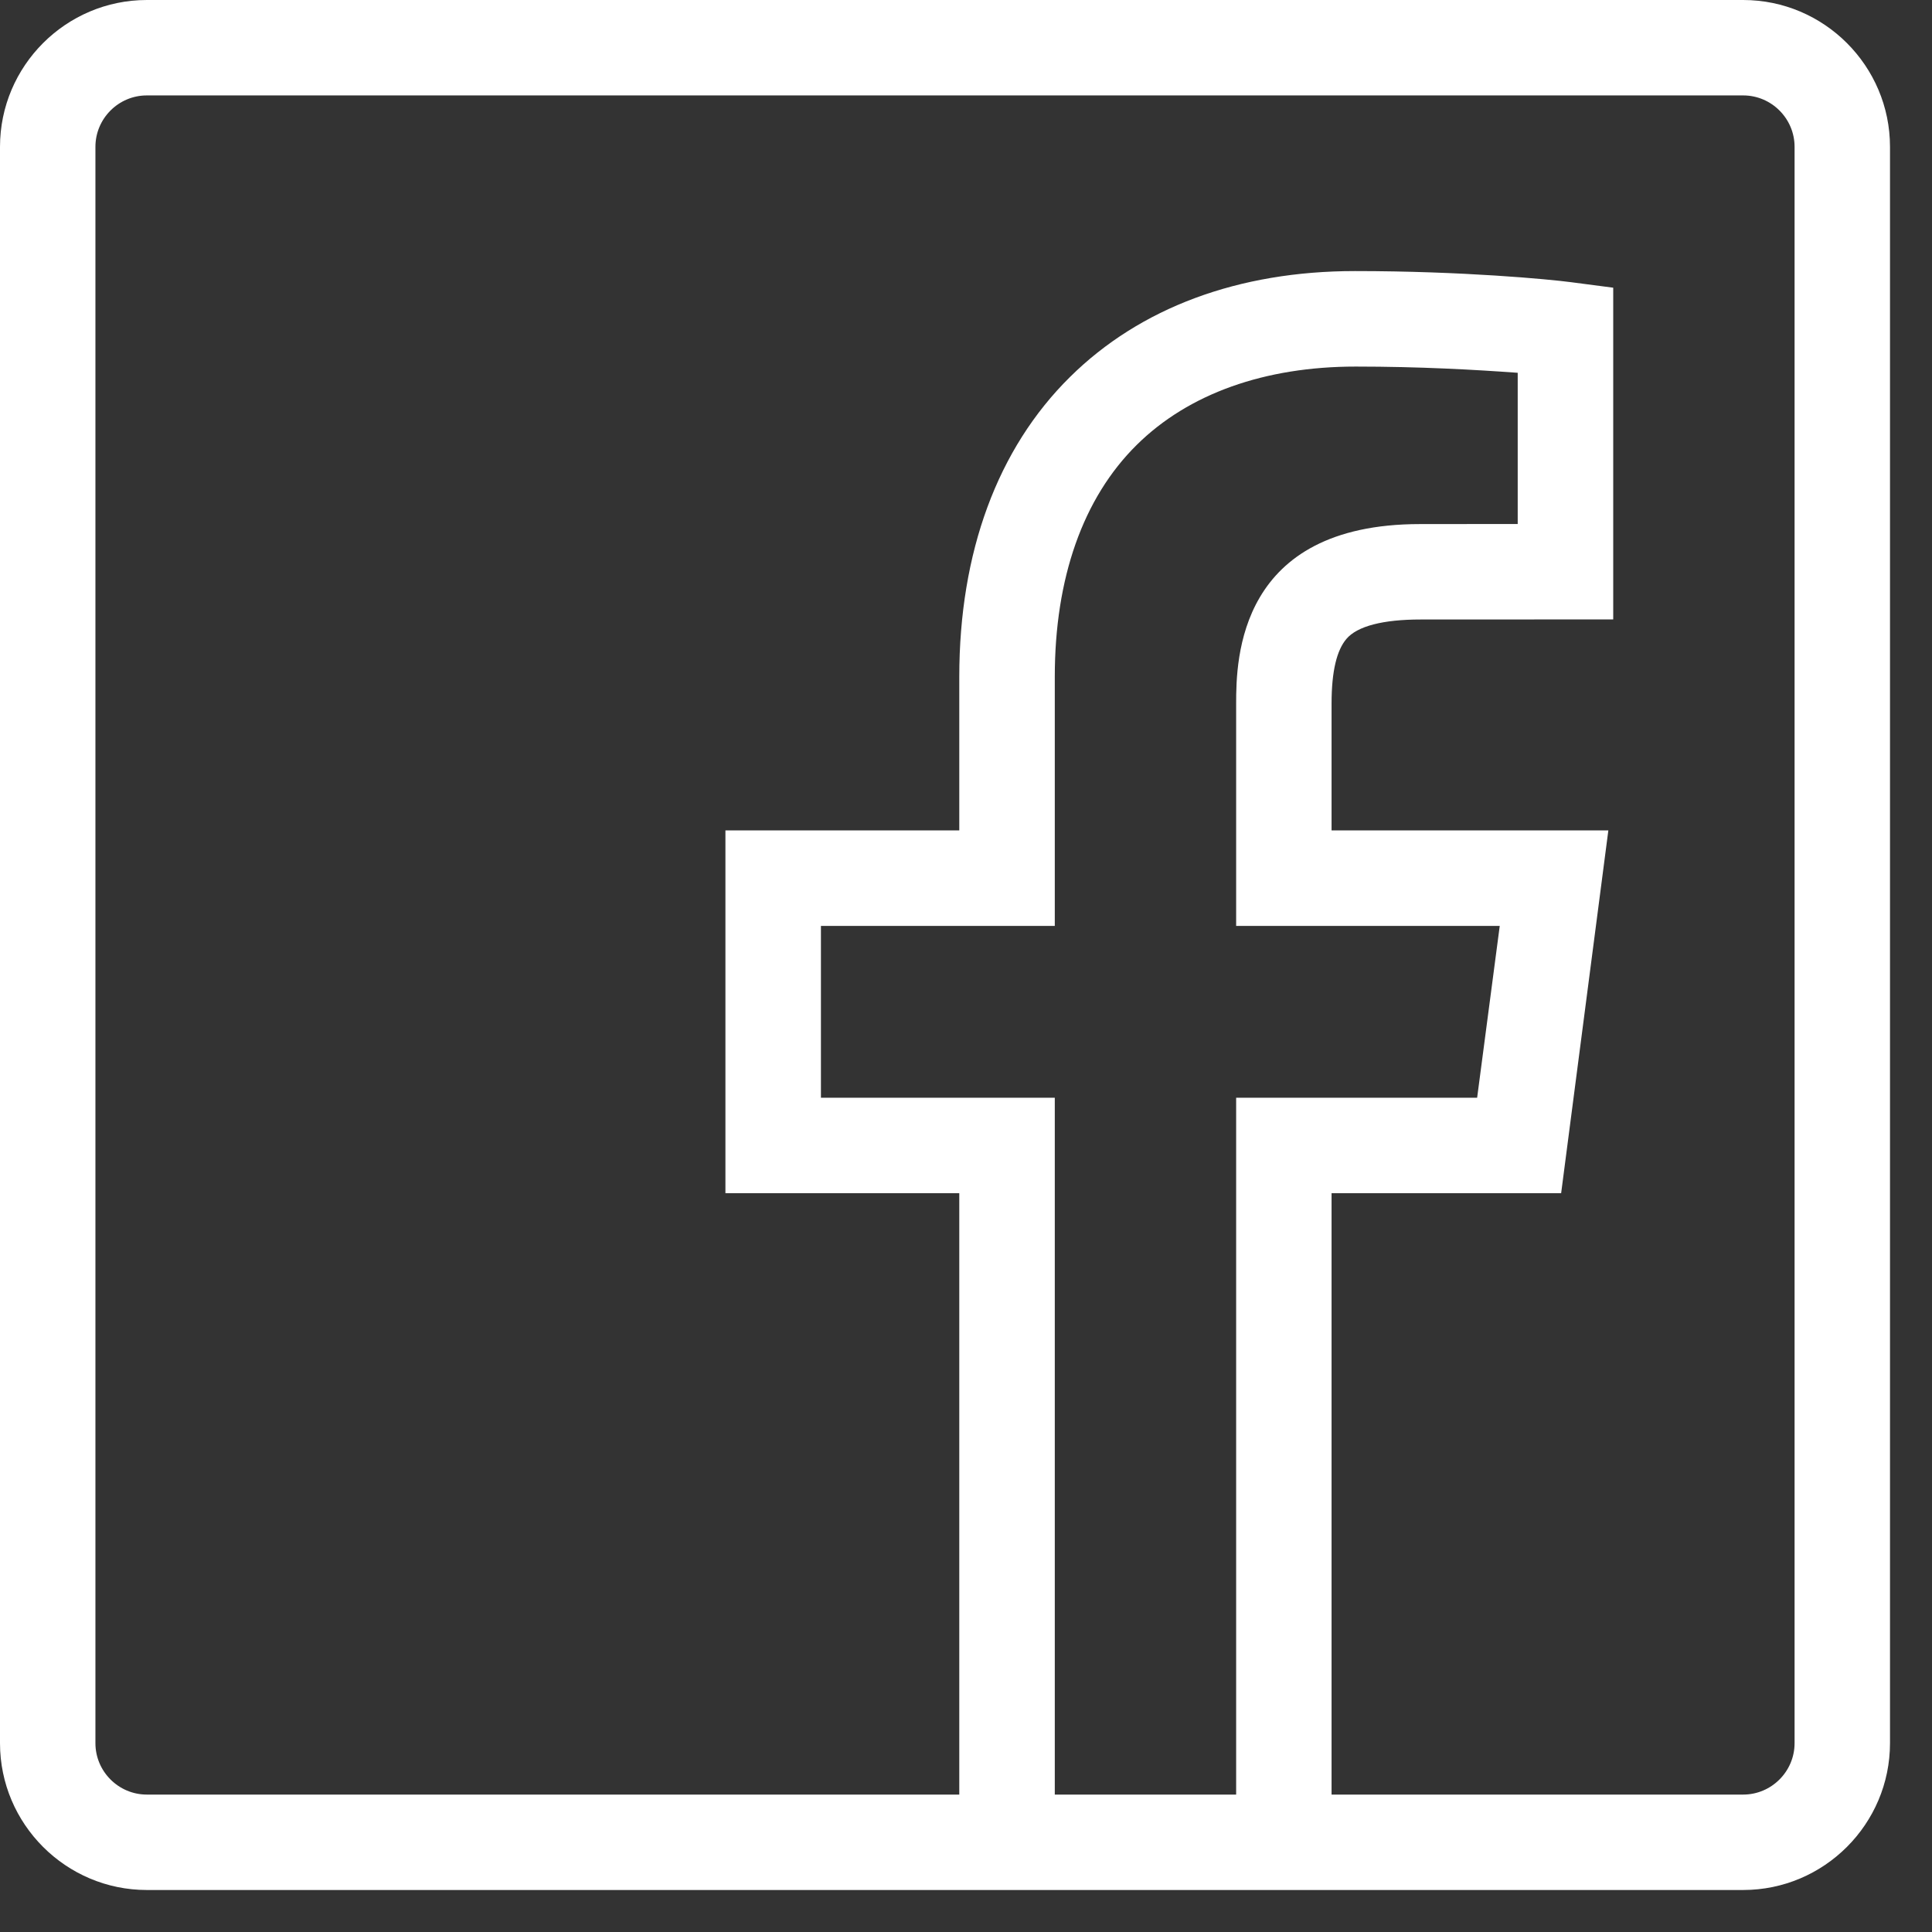 <?xml version="1.0" encoding="UTF-8" standalone="no"?>
<svg width="23px" height="23px" viewBox="0 0 23 23" version="1.1" xmlns="http://www.w3.org/2000/svg" xmlns:xlink="http://www.w3.org/1999/xlink">
    <rect x="0" y="0" width="23" height="23" fill="#333333" stroke="none"/>
    <!-- Generator: Sketch 47.1 (45422) - http://www.bohemiancoding.com/sketch -->
    <title>Shape</title>
    <desc>Created with Sketch.</desc>
    <defs></defs>
    <g id="Symbols" stroke="none" stroke-width="1" fill="none" fill-rule="evenodd">
        <g id="Footer" transform="translate(-646, -212)" fill-rule="nonzero" fill="#FFFFFF">
            <g id="facebook-copy" transform="translate(646, 212)">
                <path d="M20.752,0 L1.748,0 C0.785,0 0,0.785 0,1.748 L0,20.752 C0,21.715 0.785,22.5 1.748,22.5 L11.411,22.5 L15.876,22.5 L20.752,22.5 C21.715,22.5 22.5,21.715 22.5,20.752 L22.5,1.748 C22.5,0.785 21.715,0 20.752,0 Z M12.557,21.364 L12.557,13.068 L9.773,13.068 L9.773,11.023 L12.557,11.023 L12.557,8.057 C12.557,6.885 12.891,5.93 13.533,5.296 C14.15,4.686 15.057,4.364 16.139,4.364 C16.9,4.364 17.557,4.401 18.068,4.438 L18.068,6.238 L16.905,6.239 C14.74,6.239 14.716,7.848 14.716,8.376 L14.716,11.023 L17.854,11.023 L17.585,13.068 L14.716,13.068 L14.716,21.364 L12.557,21.364 Z M21.364,20.752 C21.364,21.089 21.089,21.364 20.752,21.364 L15.852,21.364 L15.852,14.205 L18.585,14.205 L19.147,9.886 L15.852,9.886 L15.852,8.376 C15.852,7.984 15.916,7.74 16.028,7.607 C16.158,7.453 16.467,7.375 16.912,7.375 L19.205,7.374 L19.205,3.425 L18.7,3.359 C18.442,3.325 17.412,3.227 16.131,3.227 C14.744,3.227 13.572,3.663 12.738,4.488 C11.875,5.34 11.42,6.575 11.42,8.057 L11.42,9.886 L8.636,9.886 L8.636,14.205 L11.42,14.205 L11.42,21.364 L1.748,21.364 C1.411,21.364 1.136,21.089 1.136,20.752 L1.136,1.748 C1.136,1.411 1.411,1.136 1.748,1.136 L20.752,1.136 C21.089,1.136 21.364,1.411 21.364,1.748 L21.364,20.752 Z" id="Shape"></path>
            </g>
        </g>
    </g>
</svg>